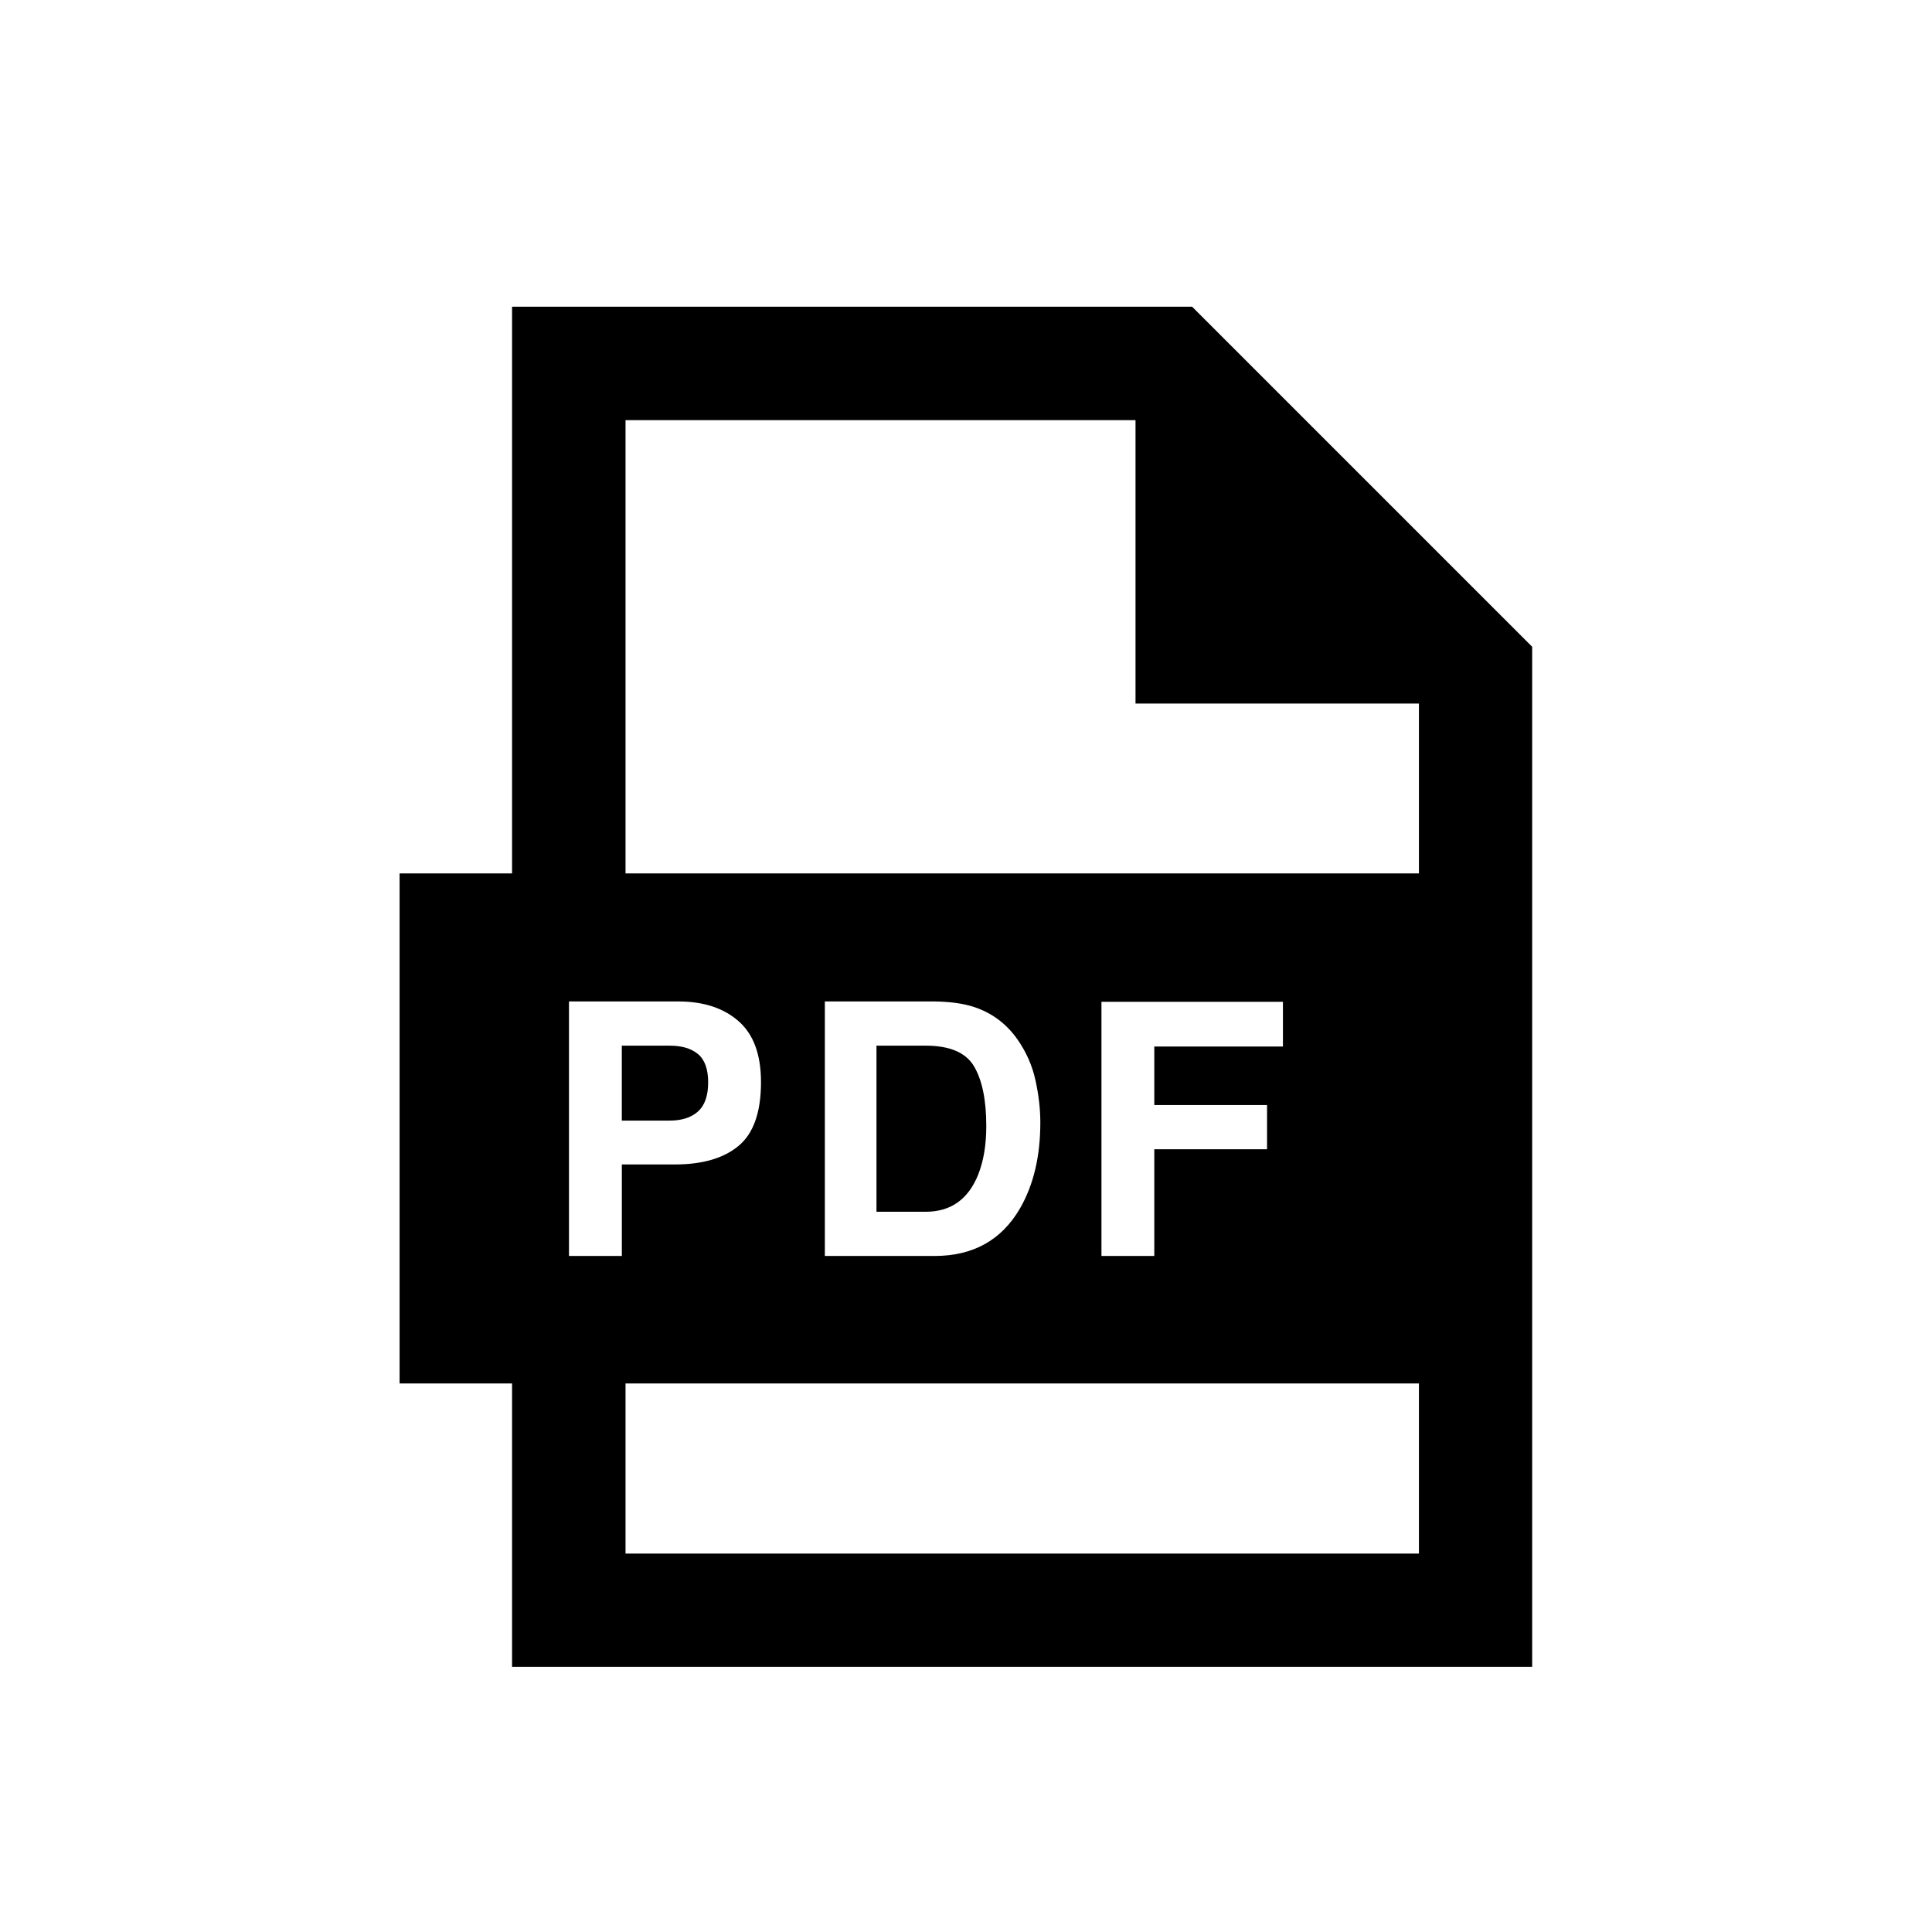 <?xml version="1.0" encoding="utf-8"?>
<!-- Generator: Adobe Illustrator 19.1.0, SVG Export Plug-In . SVG Version: 6.00 Build 0)  -->
<!DOCTYPE svg PUBLIC "-//W3C//DTD SVG 1.1//EN" "http://www.w3.org/Graphics/SVG/1.1/DTD/svg11.dtd">
<svg version="1.1" id="ic" xmlns="http://www.w3.org/2000/svg" xmlns:xlink="http://www.w3.org/1999/xlink" x="0px" y="0px"
	 width="465px" height="465px" viewBox="0 0 465 465" enable-background="new 0 0 465 465" xml:space="preserve">
<g>
	<path d="M170.44,260.524c0-3.188-0.812-5.463-2.431-6.816
		c-1.627-1.357-3.891-2.036-6.82-2.036h-11.529v18.035h11.529
		c2.929,0,5.193-0.736,6.82-2.203C169.628,266.035,170.44,263.709,170.44,260.524z"
		/>
	<path d="M222.777,251.672h-11.822v39.979h11.822c6.046,0,10.264-2.977,12.654-8.934
		c1.299-3.27,1.951-7.161,1.951-11.679c0-6.233-0.972-11.018-2.929-14.359
		C232.495,253.343,228.604,251.672,222.777,251.672z"/>
	<path d="M286.925,73.82H123.246v136.4H96.174V332.98h27.072v68.2h245.52v-245.52
		L286.925,73.82z M149.663,302.29h-12.719v-61.257h26.308
		c6.06,0,10.895,1.579,14.499,4.737c3.611,3.161,5.408,8.048,5.408,14.673
		c0,7.229-1.79,12.341-5.381,15.335c-3.584,2.994-8.699,4.488-15.359,4.488h-12.753
		v22.025H149.663z M341.513,373.927H150.553V332.98h190.96V373.927z M198.528,302.29
		v-61.257h26.414c3.795,0.055,6.96,0.498,9.483,1.33
		c4.297,1.412,7.771,4.003,10.438,7.771c2.131,3.049,3.591,6.339,4.361,9.889
		c0.781,3.547,1.166,6.922,1.166,10.141c0,8.147-1.633,15.045-4.904,20.695
		c-4.436,7.622-11.28,11.431-20.545,11.431H198.528z M304.958,265.97v10.639h-27.14
		v25.681h-12.716v-61.172h43.679v10.762h-30.963v14.09H304.958z M341.513,210.22H150.553
		V101.127h122.746v68.21h68.214V210.22z"/>
</g>
</svg>

